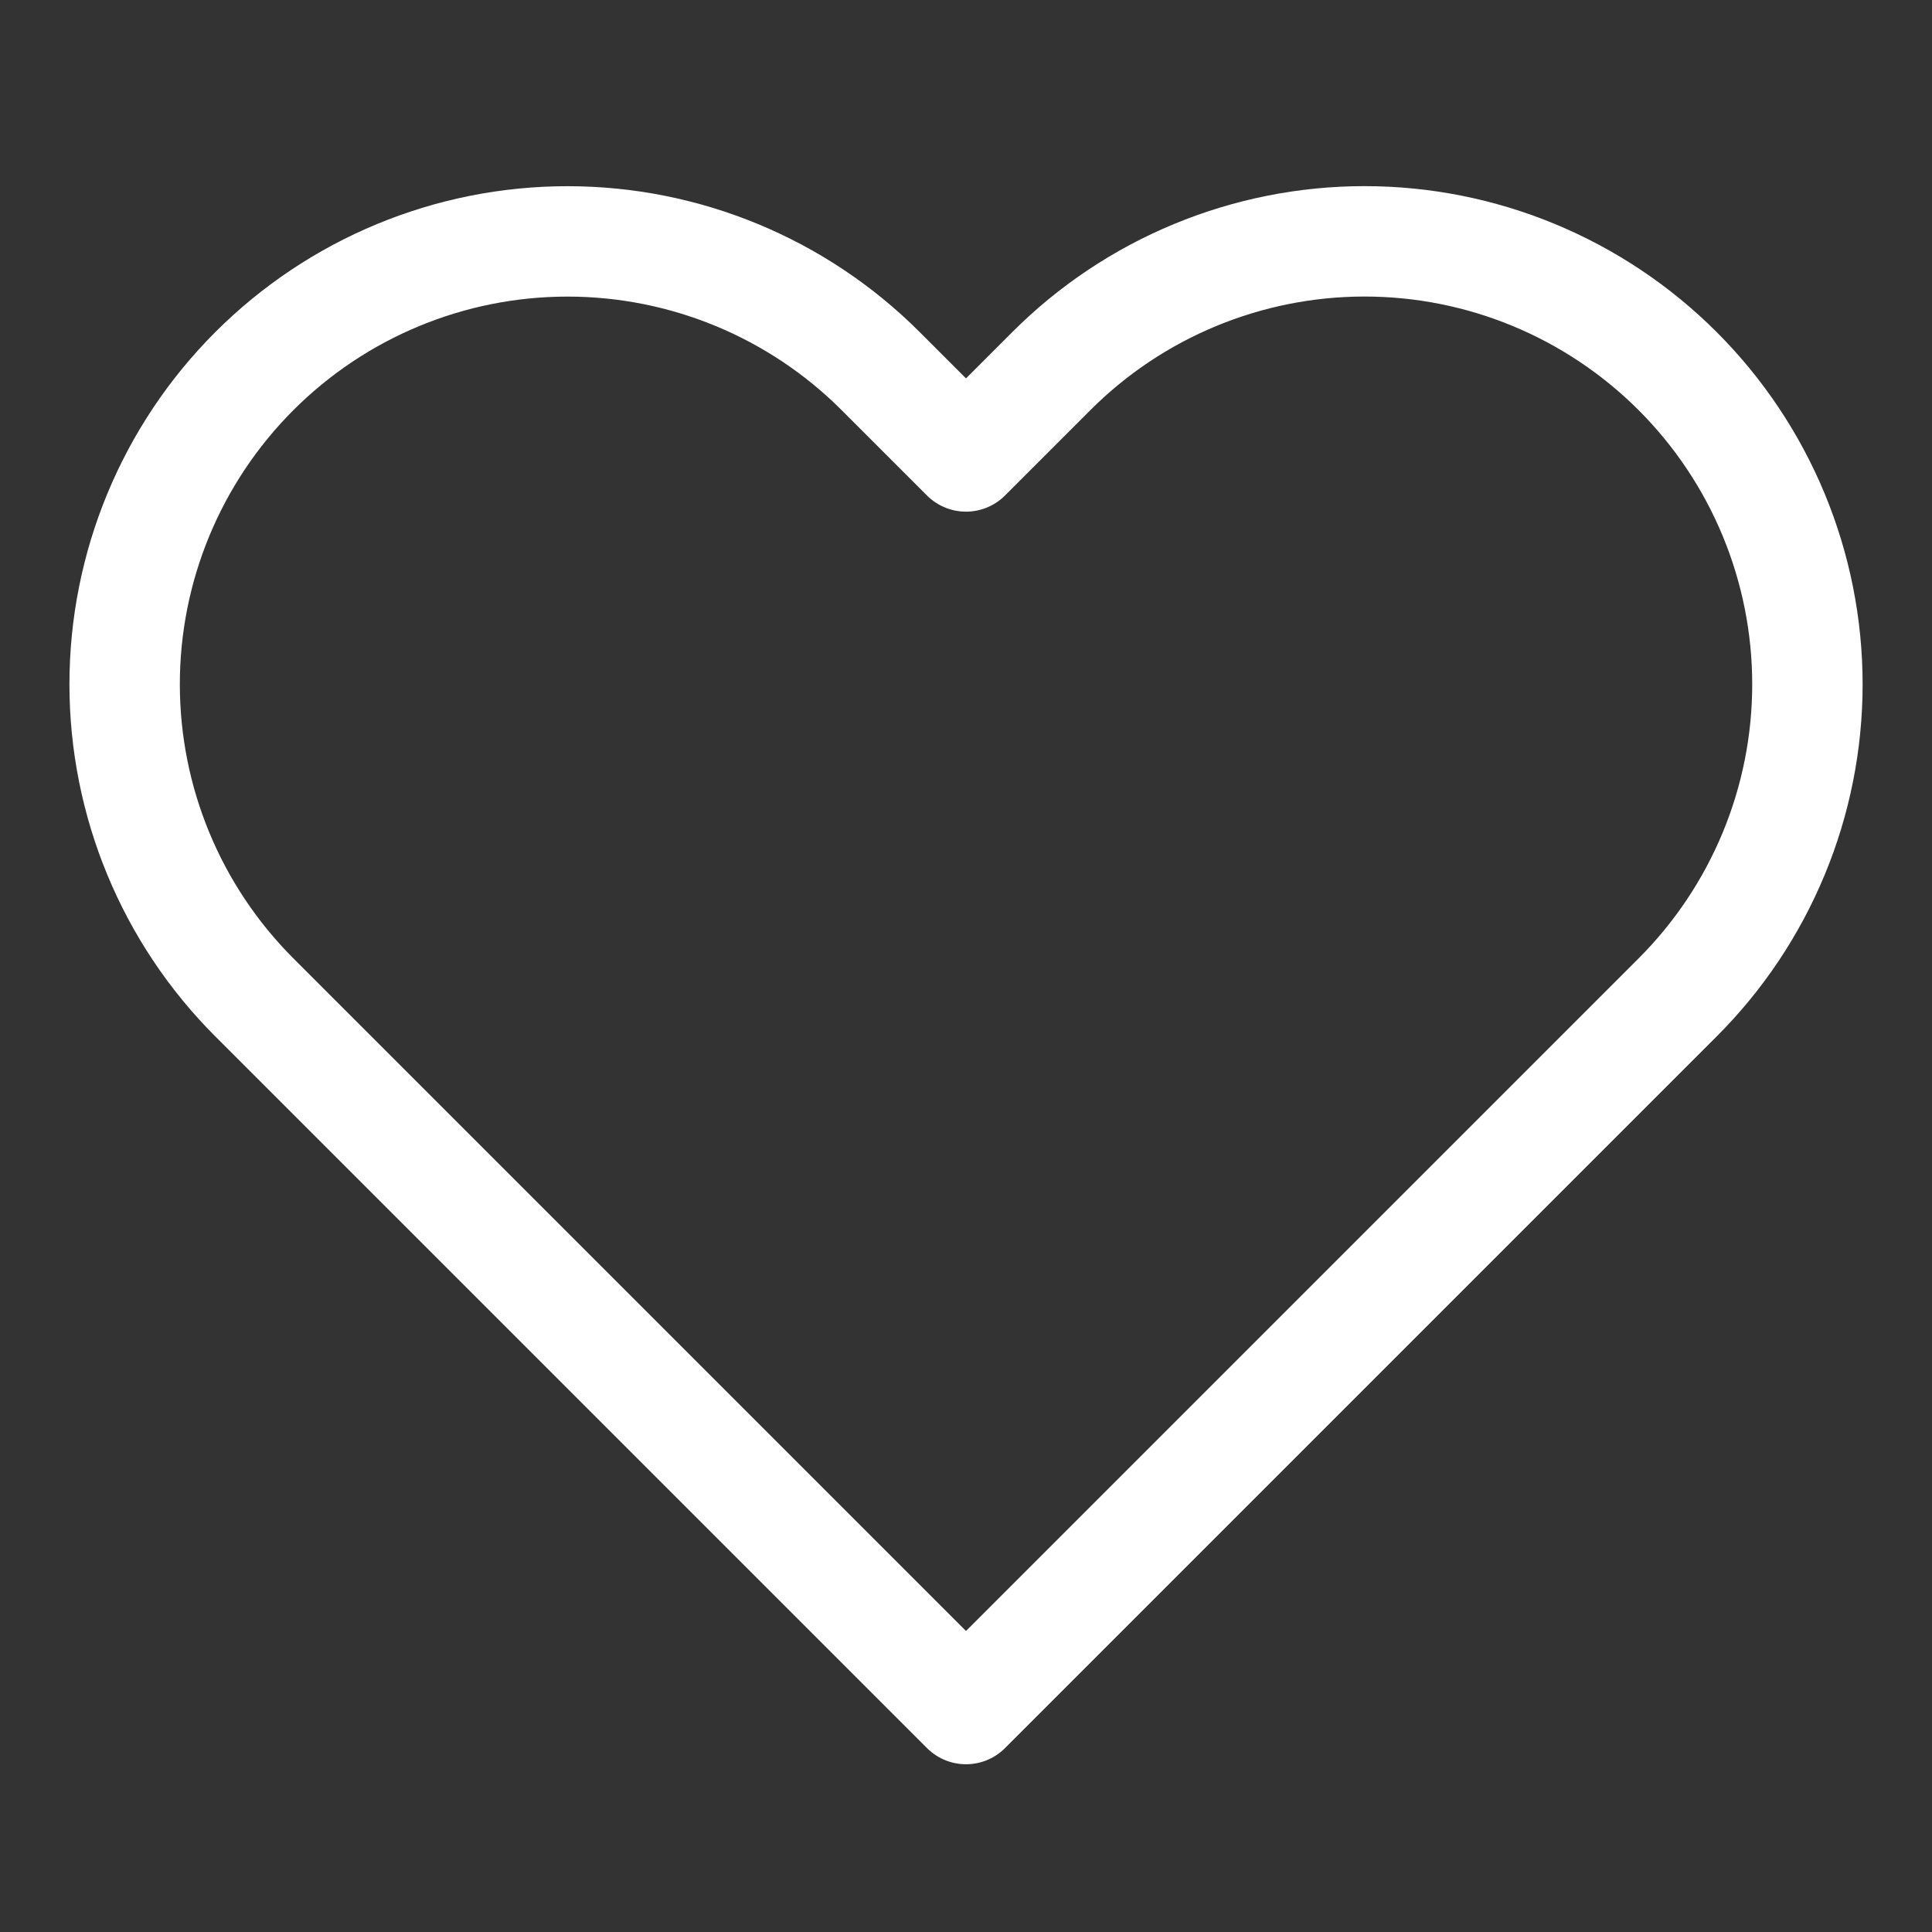 <svg fill="none" height="35" viewBox="0 0 35 35" width="35" xmlns="http://www.w3.org/2000/svg"><rect x="0" y="0" width="35" height="35" fill="#333333" stroke="none"/><path d="m30.392 6.723c-.745-.745-1.629-1.336-2.603-1.74s-2.017-.611-3.07-.611-2.097.208-3.07.611-1.858.994-2.603 1.74l-1.546 1.546-1.546-1.546c-1.504-1.505-3.545-2.35-5.673-2.35-2.128 0-4.168.845-5.673 2.35s-2.35 3.545-2.35 5.673c0 2.128.845 4.168 2.35 5.673l1.546 1.546 11.346 11.346 11.346-11.346 1.546-1.546c.745-.745 1.336-1.629 1.74-2.603s.611-2.017.611-3.07-.208-2.097-.611-3.07c-.403-.973-.995-1.858-1.74-2.603z" stroke="#fff" stroke-linecap="round" stroke-linejoin="round" stroke-width="2"/></svg>